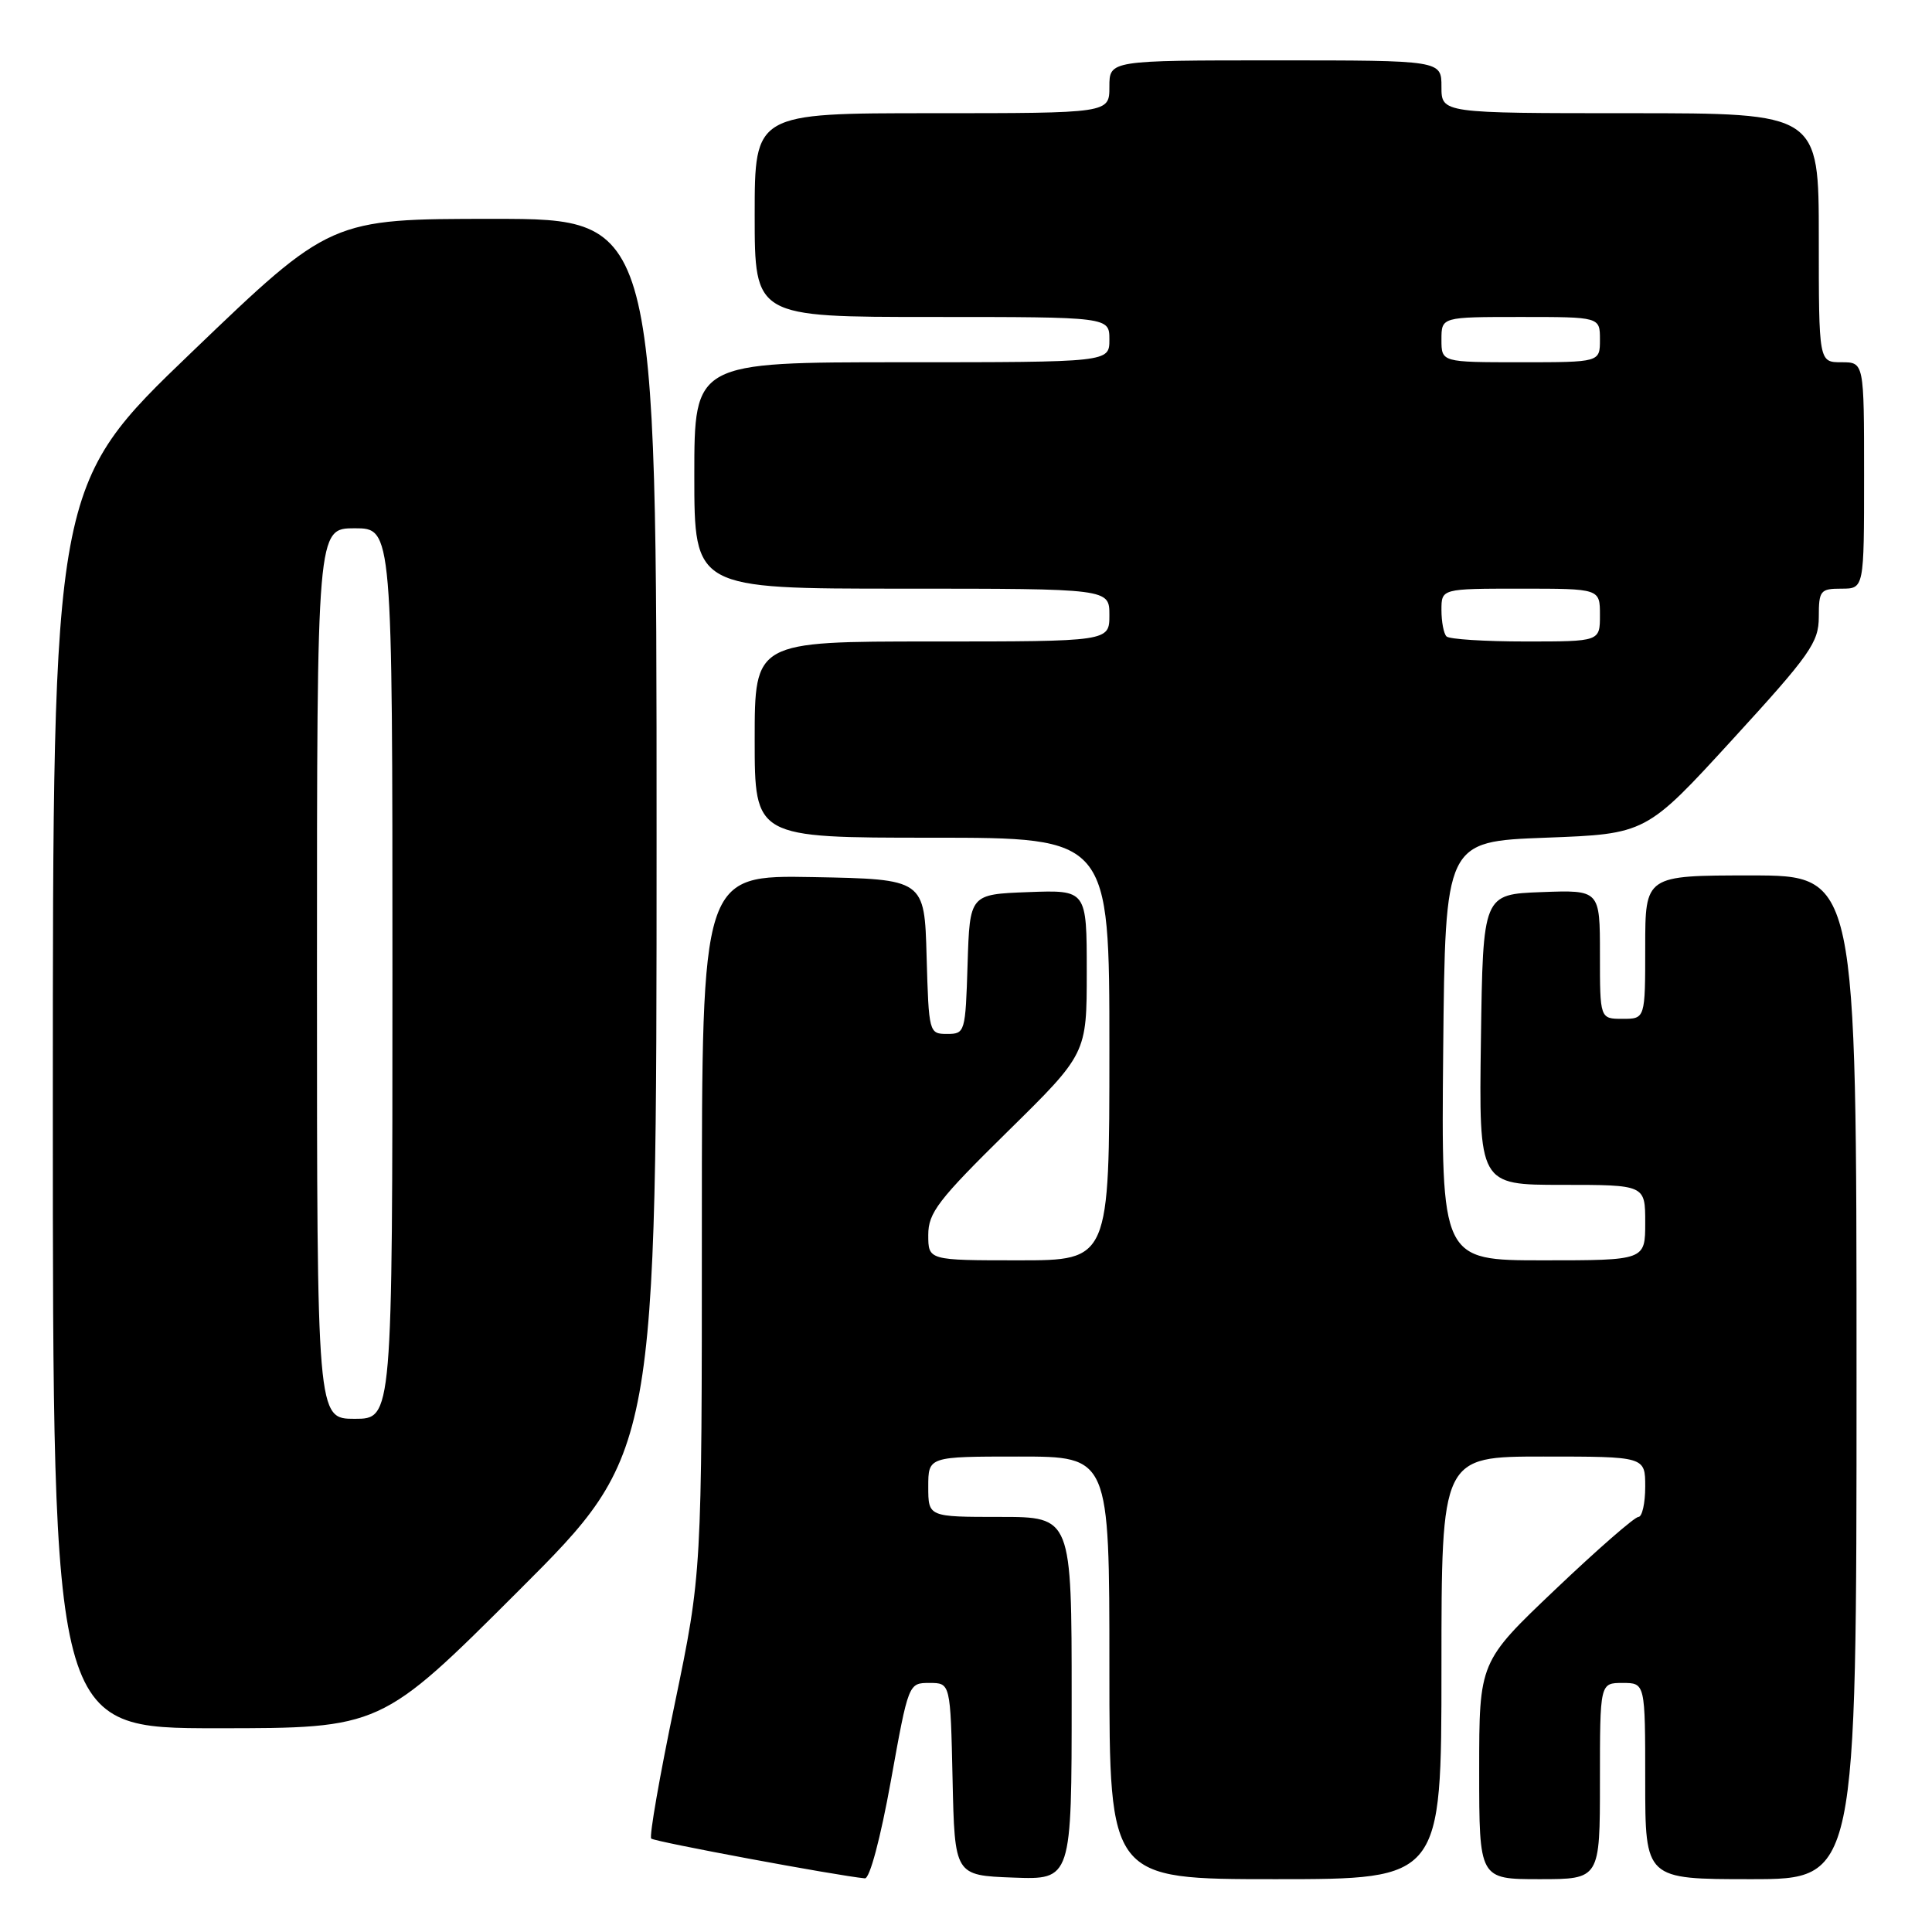 <?xml version="1.0" encoding="UTF-8" standalone="no"?>
<!DOCTYPE svg PUBLIC "-//W3C//DTD SVG 1.1//EN" "http://www.w3.org/Graphics/SVG/1.1/DTD/svg11.dtd" >
<svg xmlns="http://www.w3.org/2000/svg" xmlns:xlink="http://www.w3.org/1999/xlink" version="1.1" viewBox="0 0 256 256">
 <g >
 <path fill="currentColor"
d=" M 118.04 236.00 C 120.38 223.01 120.38 223.00 123.16 223.00 C 125.94 223.00 125.94 223.00 126.22 235.75 C 126.50 248.50 126.50 248.50 134.25 248.79 C 142.00 249.08 142.00 249.08 142.00 225.04 C 142.00 201.00 142.00 201.00 132.50 201.00 C 123.00 201.00 123.00 201.00 123.00 197.00 C 123.00 193.00 123.00 193.00 135.00 193.00 C 147.00 193.00 147.00 193.00 147.00 221.00 C 147.00 249.00 147.00 249.00 169.00 249.00 C 191.00 249.00 191.00 249.00 191.00 221.00 C 191.00 193.00 191.00 193.00 204.50 193.00 C 218.00 193.00 218.00 193.00 218.00 197.00 C 218.00 199.20 217.59 201.00 217.10 201.00 C 216.60 201.00 211.65 205.32 206.10 210.60 C 196.00 220.20 196.00 220.20 196.00 234.60 C 196.00 249.00 196.00 249.00 204.00 249.00 C 212.00 249.00 212.00 249.00 212.00 236.00 C 212.00 223.00 212.00 223.00 215.00 223.00 C 218.00 223.00 218.00 223.00 218.00 236.00 C 218.00 249.00 218.00 249.00 232.00 249.00 C 246.00 249.00 246.00 249.00 246.00 182.50 C 246.00 116.00 246.00 116.00 232.00 116.00 C 218.00 116.00 218.00 116.00 218.00 125.50 C 218.00 135.00 218.00 135.00 215.00 135.00 C 212.00 135.00 212.00 135.00 212.00 126.46 C 212.00 117.92 212.00 117.92 204.25 118.21 C 196.50 118.50 196.50 118.50 196.23 137.75 C 195.96 157.00 195.96 157.00 206.98 157.00 C 218.00 157.00 218.00 157.00 218.00 162.00 C 218.00 167.00 218.00 167.00 204.48 167.00 C 190.97 167.00 190.97 167.00 191.23 139.25 C 191.50 111.50 191.50 111.50 204.80 111.00 C 218.11 110.50 218.11 110.50 229.55 98.00 C 239.88 86.72 240.99 85.13 241.00 81.75 C 241.00 78.25 241.20 78.00 244.00 78.00 C 247.00 78.00 247.00 78.00 247.00 63.00 C 247.00 48.00 247.00 48.00 244.00 48.00 C 241.00 48.00 241.00 48.00 241.00 31.50 C 241.00 15.00 241.00 15.00 216.00 15.00 C 191.00 15.00 191.00 15.00 191.00 11.50 C 191.00 8.00 191.00 8.00 169.00 8.00 C 147.00 8.00 147.00 8.00 147.00 11.50 C 147.00 15.00 147.00 15.00 123.50 15.00 C 100.00 15.00 100.00 15.00 100.00 28.50 C 100.00 42.00 100.00 42.00 123.50 42.00 C 147.00 42.00 147.00 42.00 147.00 45.00 C 147.00 48.00 147.00 48.00 119.50 48.00 C 92.00 48.00 92.00 48.00 92.00 63.00 C 92.00 78.00 92.00 78.00 119.50 78.00 C 147.00 78.00 147.00 78.00 147.00 81.50 C 147.00 85.00 147.00 85.00 123.50 85.00 C 100.00 85.00 100.00 85.00 100.00 98.00 C 100.00 111.00 100.00 111.00 123.50 111.00 C 147.00 111.00 147.00 111.00 147.00 139.00 C 147.00 167.00 147.00 167.00 135.00 167.00 C 123.00 167.00 123.00 167.00 123.00 163.64 C 123.00 160.70 124.30 159.00 133.50 149.95 C 144.00 139.62 144.00 139.62 144.00 128.77 C 144.00 117.92 144.00 117.92 136.25 118.21 C 128.50 118.50 128.50 118.50 128.21 127.75 C 127.93 136.80 127.87 137.00 125.50 137.00 C 123.10 137.00 123.07 136.86 122.78 126.75 C 122.50 116.50 122.50 116.50 107.75 116.22 C 93.00 115.95 93.00 115.95 93.00 162.21 C 93.00 208.46 93.00 208.46 89.40 225.80 C 87.41 235.33 86.01 243.35 86.29 243.62 C 86.69 244.03 110.90 248.54 114.60 248.89 C 115.24 248.96 116.67 243.58 118.04 236.00 Z  M 68.74 210.76 C 87.00 192.52 87.00 192.52 87.00 110.76 C 87.00 29.00 87.00 29.00 65.41 29.00 C 43.81 29.00 43.81 29.00 25.41 46.66 C 7.00 64.32 7.00 64.32 7.00 146.66 C 7.00 229.00 7.00 229.00 28.74 229.00 C 50.48 229.00 50.48 229.00 68.74 210.76 Z  M 191.67 84.33 C 191.30 83.97 191.00 82.39 191.00 80.83 C 191.00 78.00 191.00 78.00 201.50 78.00 C 212.00 78.00 212.00 78.00 212.00 81.50 C 212.00 85.00 212.00 85.00 202.17 85.00 C 196.76 85.00 192.03 84.70 191.67 84.33 Z  M 191.00 45.00 C 191.00 42.00 191.00 42.00 201.50 42.00 C 212.00 42.00 212.00 42.00 212.00 45.00 C 212.00 48.00 212.00 48.00 201.50 48.00 C 191.00 48.00 191.00 48.00 191.00 45.00 Z  M 42.00 129.00 C 42.00 70.00 42.00 70.00 47.00 70.00 C 52.00 70.00 52.00 70.00 52.00 129.00 C 52.00 188.00 52.00 188.00 47.00 188.00 C 42.00 188.00 42.00 188.00 42.00 129.00 Z "/>
</g>
</svg>